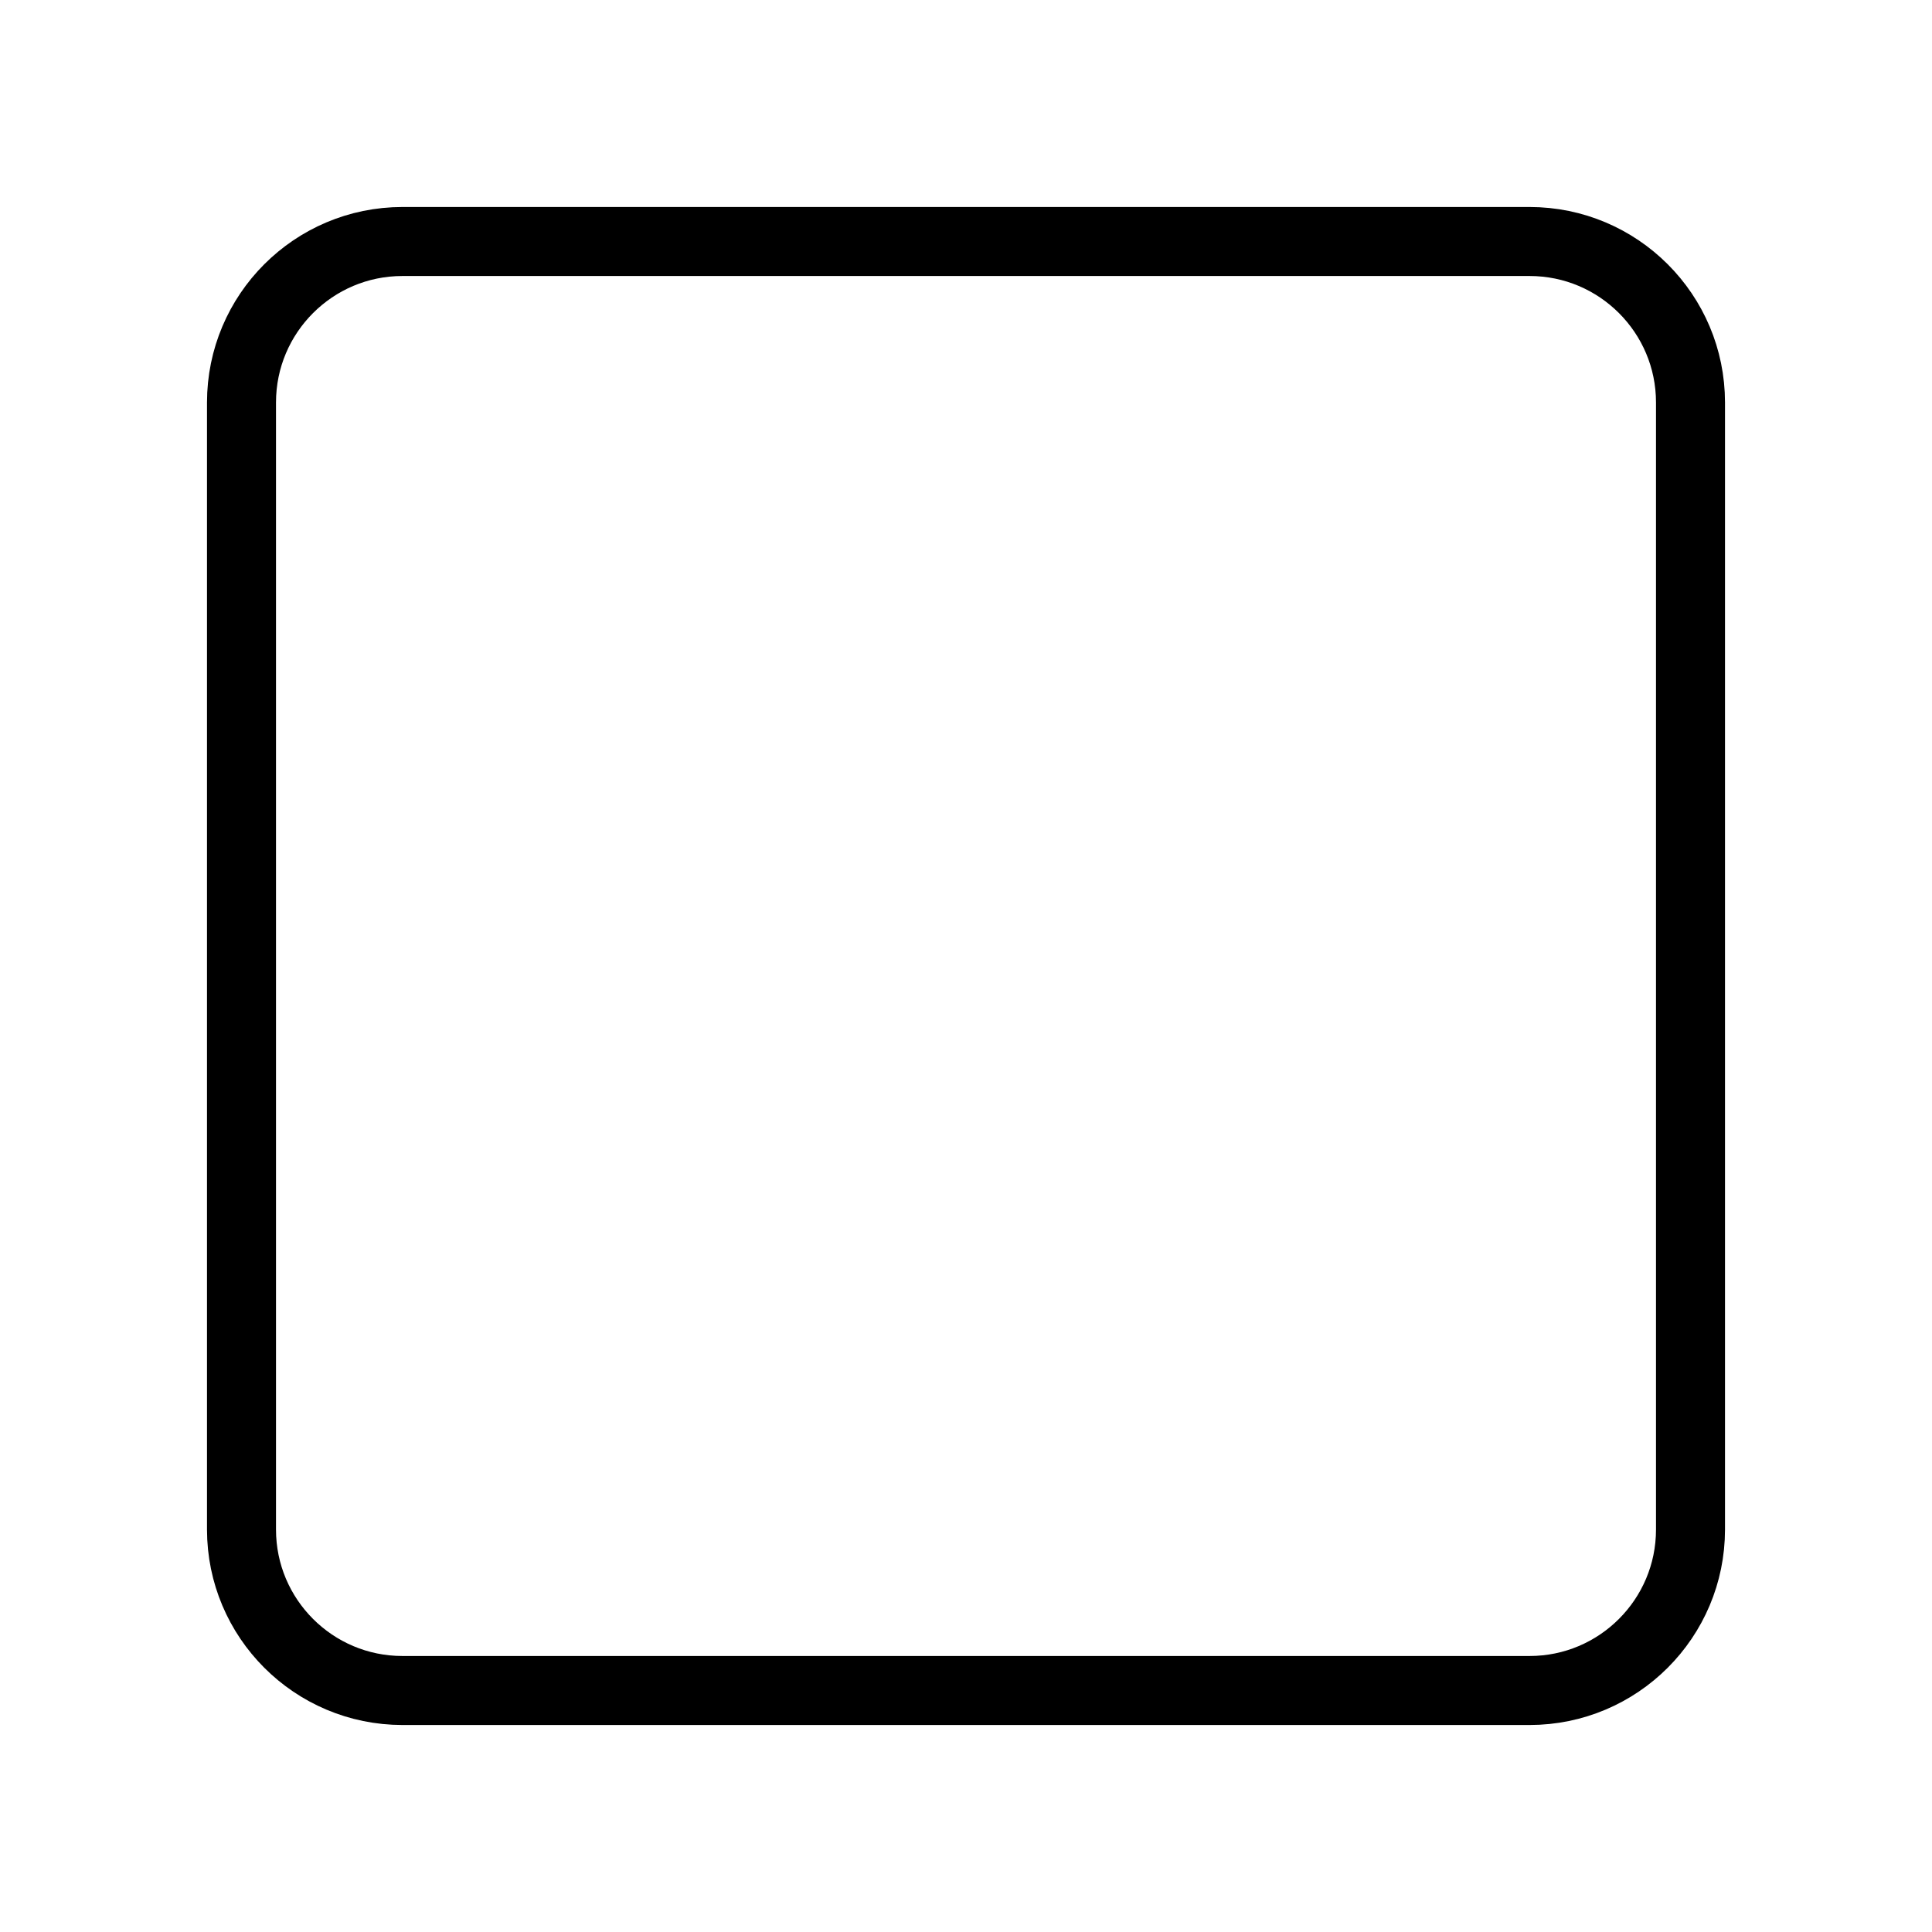 <svg width="28" height="28" viewBox="0 0 28 28" fill="none" xmlns="http://www.w3.org/2000/svg">
<path d="M22.167 3.5H5.833C4.545 3.5 3.5 4.545 3.5 5.833V22.167C3.5 23.455 4.545 24.5 5.833 24.5H22.167C23.455 24.5 24.5 23.455 24.5 22.167V5.833C24.5 4.545 23.455 3.5 22.167 3.5Z" stroke="currentColor" stroke-linecap="round" stroke-linejoin="round"/>
</svg>
